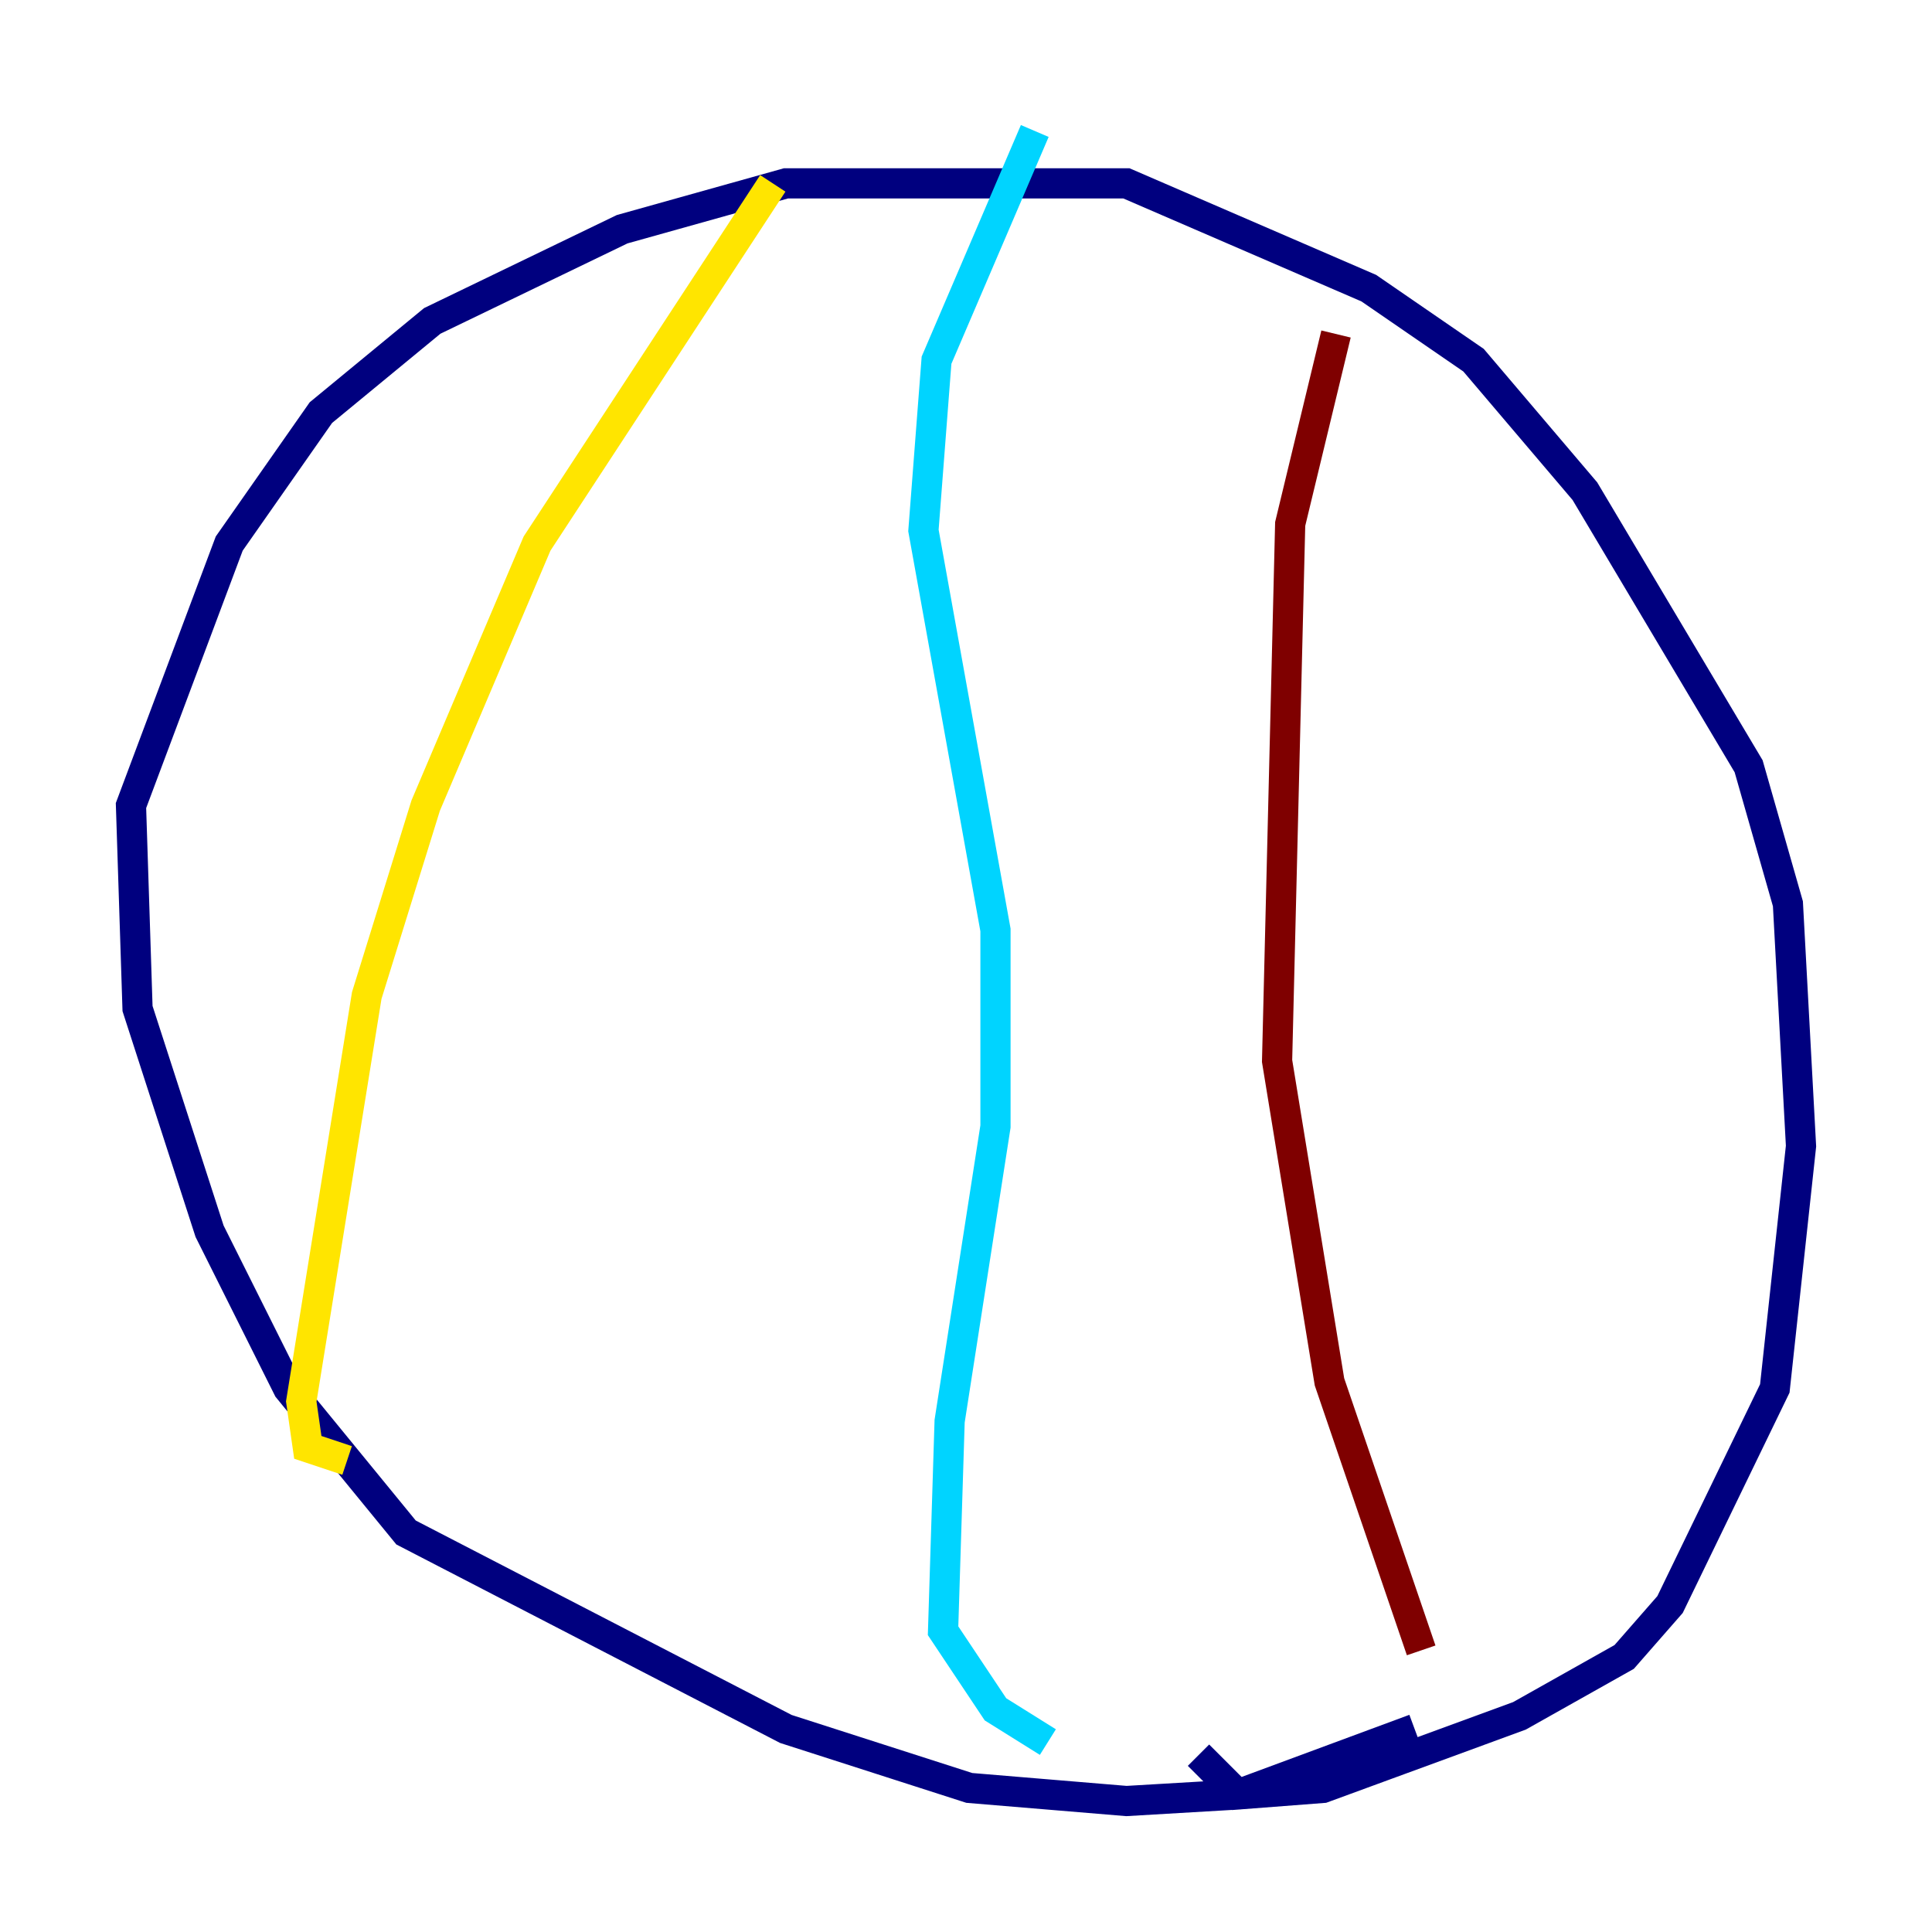 <?xml version="1.0" encoding="utf-8" ?>
<svg baseProfile="tiny" height="128" version="1.2" viewBox="0,0,128,128" width="128" xmlns="http://www.w3.org/2000/svg" xmlns:ev="http://www.w3.org/2001/xml-events" xmlns:xlink="http://www.w3.org/1999/xlink"><defs /><polyline fill="none" points="93.722,114.549 82.007,118.888 74.63,119.322 64.217,118.454 52.068,114.549 26.902,101.532 19.091,91.986 13.885,81.573 9.112,66.82 8.678,53.37 15.186,36.014 21.261,27.336 28.637,21.261 41.22,15.186 52.068,12.149 74.63,12.149 90.685,19.091 97.627,23.864 105.003,32.542 115.851,50.766 118.454,59.878 119.322,75.932 117.586,91.986 110.644,106.305 107.607,109.776 100.664,113.681 87.647,118.454 82.007,118.888 79.403,116.285" stroke="#00007f" stroke-width="2" /><polyline fill="none" points="68.556,8.678 62.047,23.864 61.18,35.146 65.953,61.614 65.953,74.63 62.915,94.156 62.481,108.041 65.953,113.248 69.424,115.417" stroke="#00d4ff" stroke-width="2" /><polyline fill="none" points="51.2,12.149 35.58,36.014 28.203,53.37 24.298,65.953 19.959,92.854 20.393,95.891 22.997,96.759" stroke="#ffe500" stroke-width="2" /><polyline fill="none" points="88.515,22.129 85.478,34.712 84.61,70.291 88.081,91.552 94.156,109.342" stroke="#7f0000" stroke-width="2" /></svg>